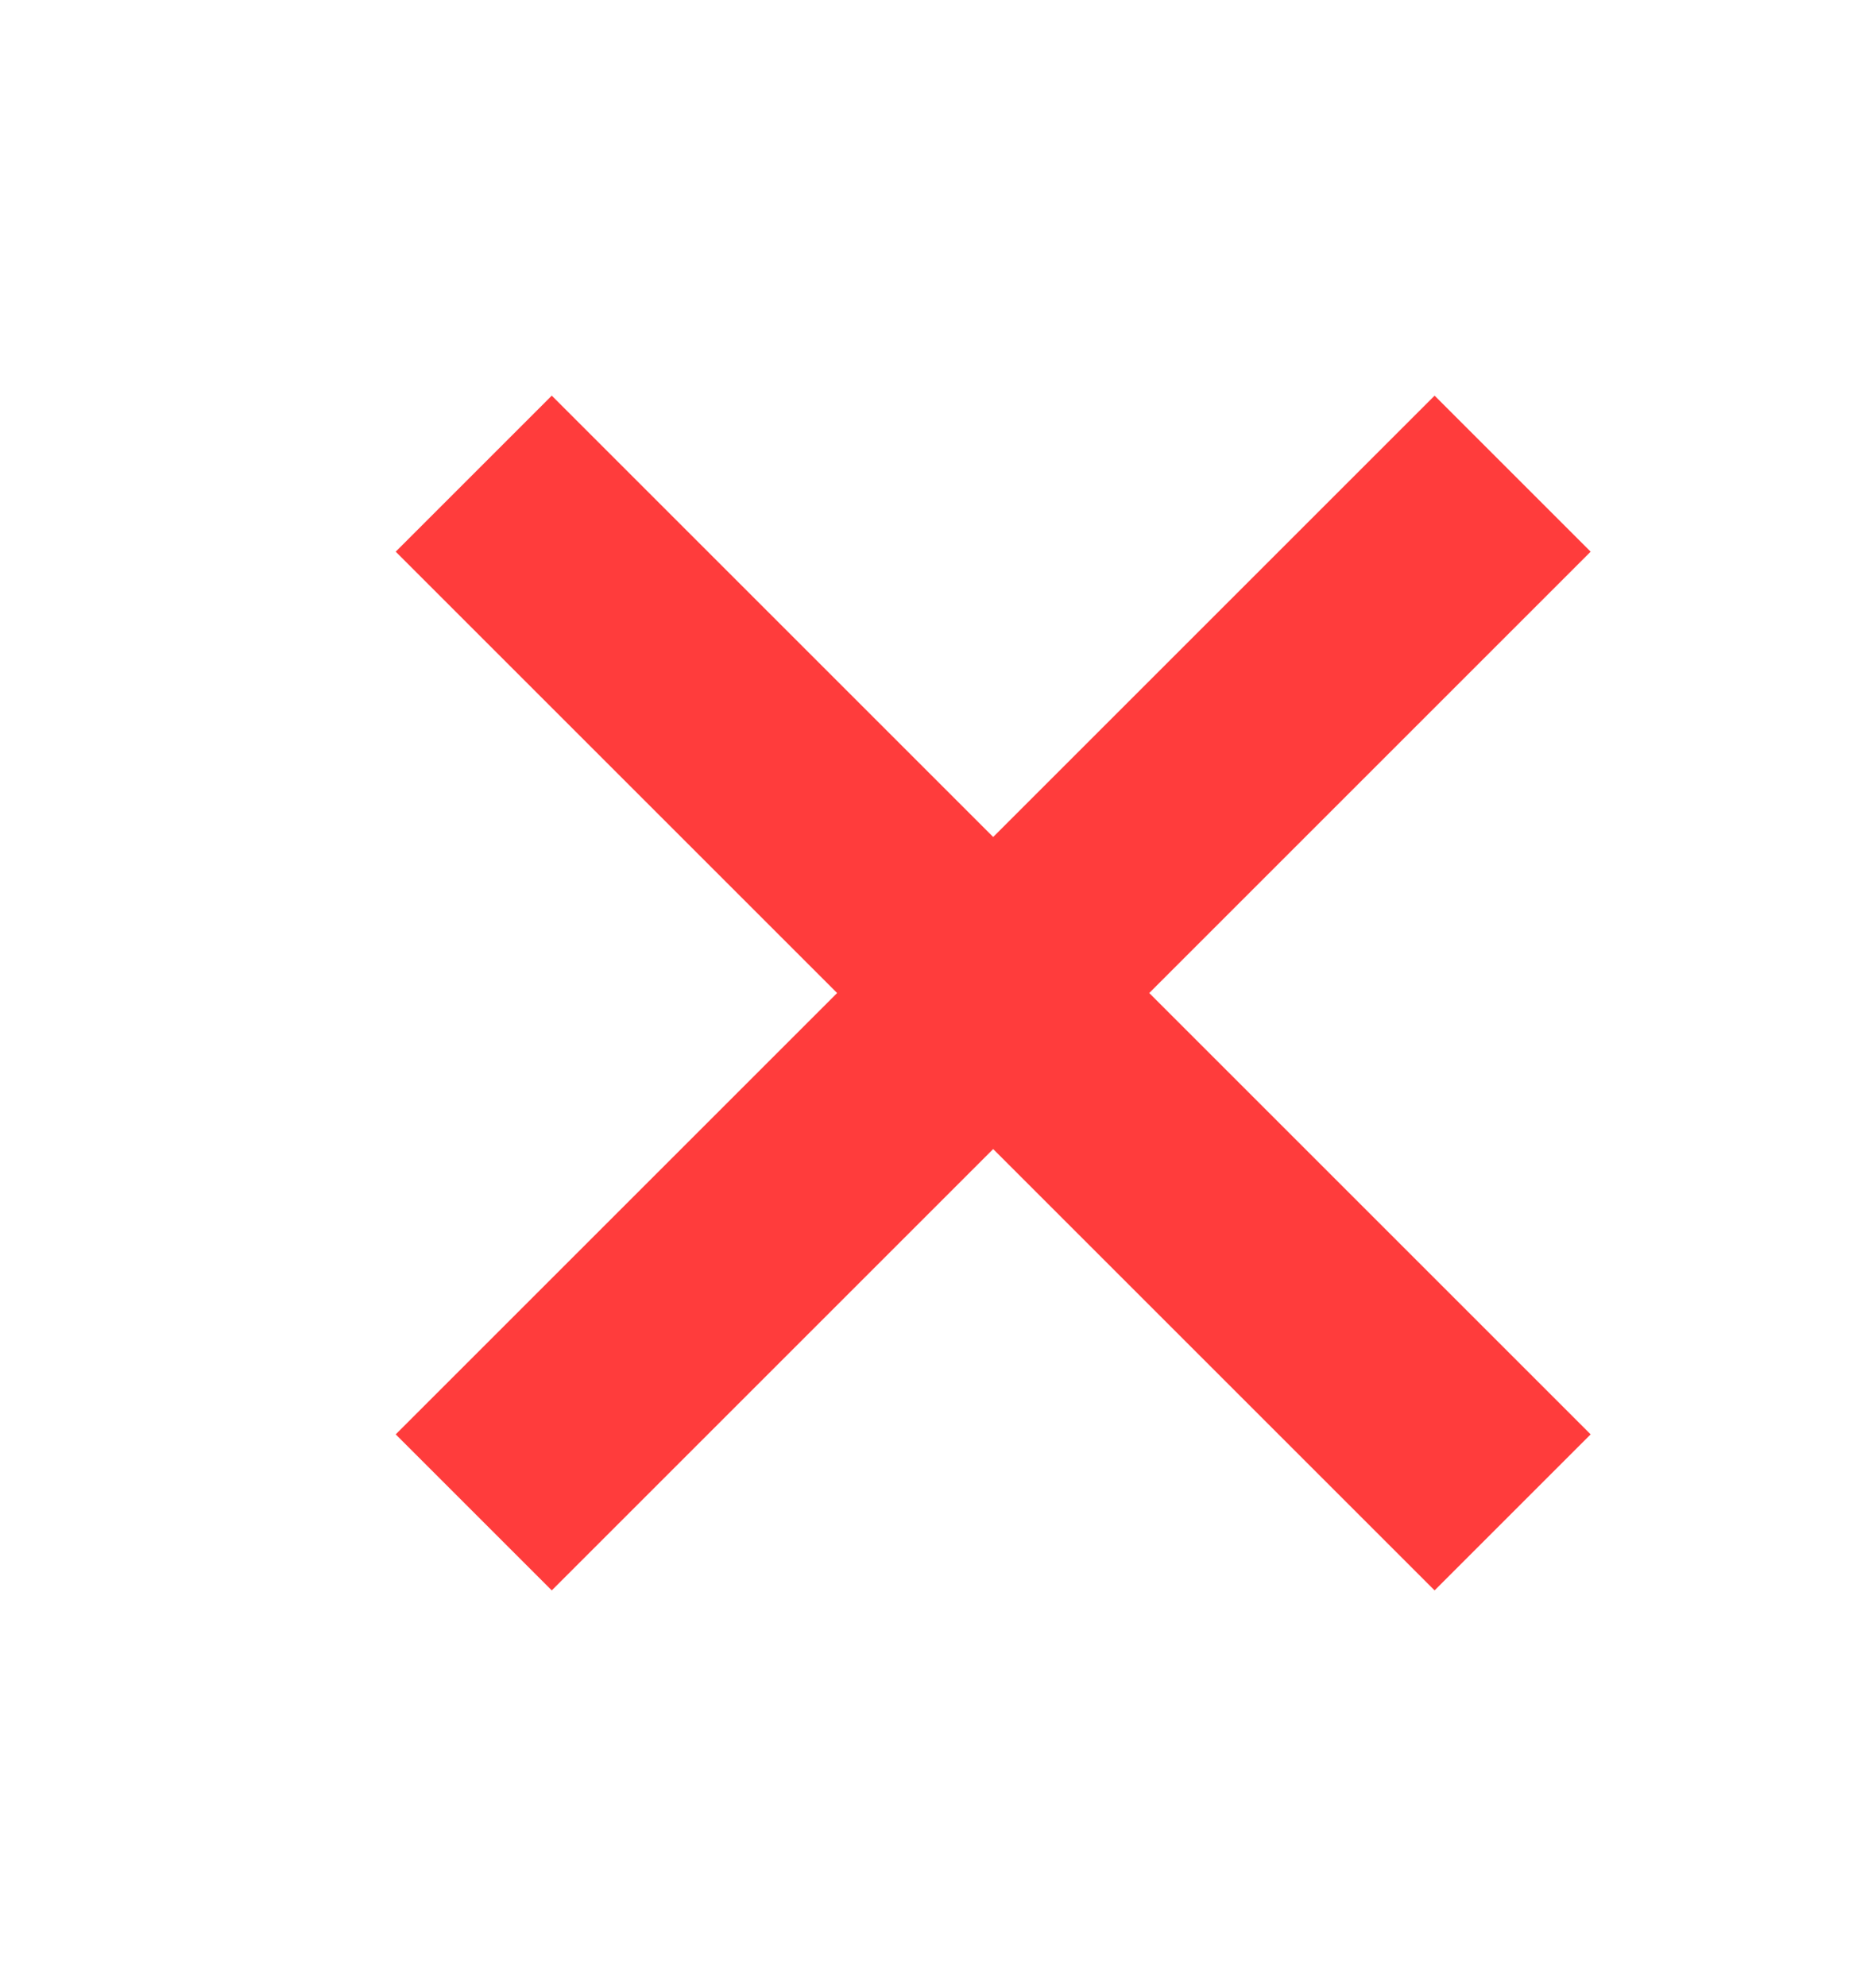 <svg width="17" height="18" viewBox="0 0 17 18" fill="none" xmlns="http://www.w3.org/2000/svg">
<path d="M5 13L13 5M13 13L5 5" stroke="#FF3C3C" stroke-width="2" stroke-linecap="square" stroke-linejoin="round"/>
</svg>
